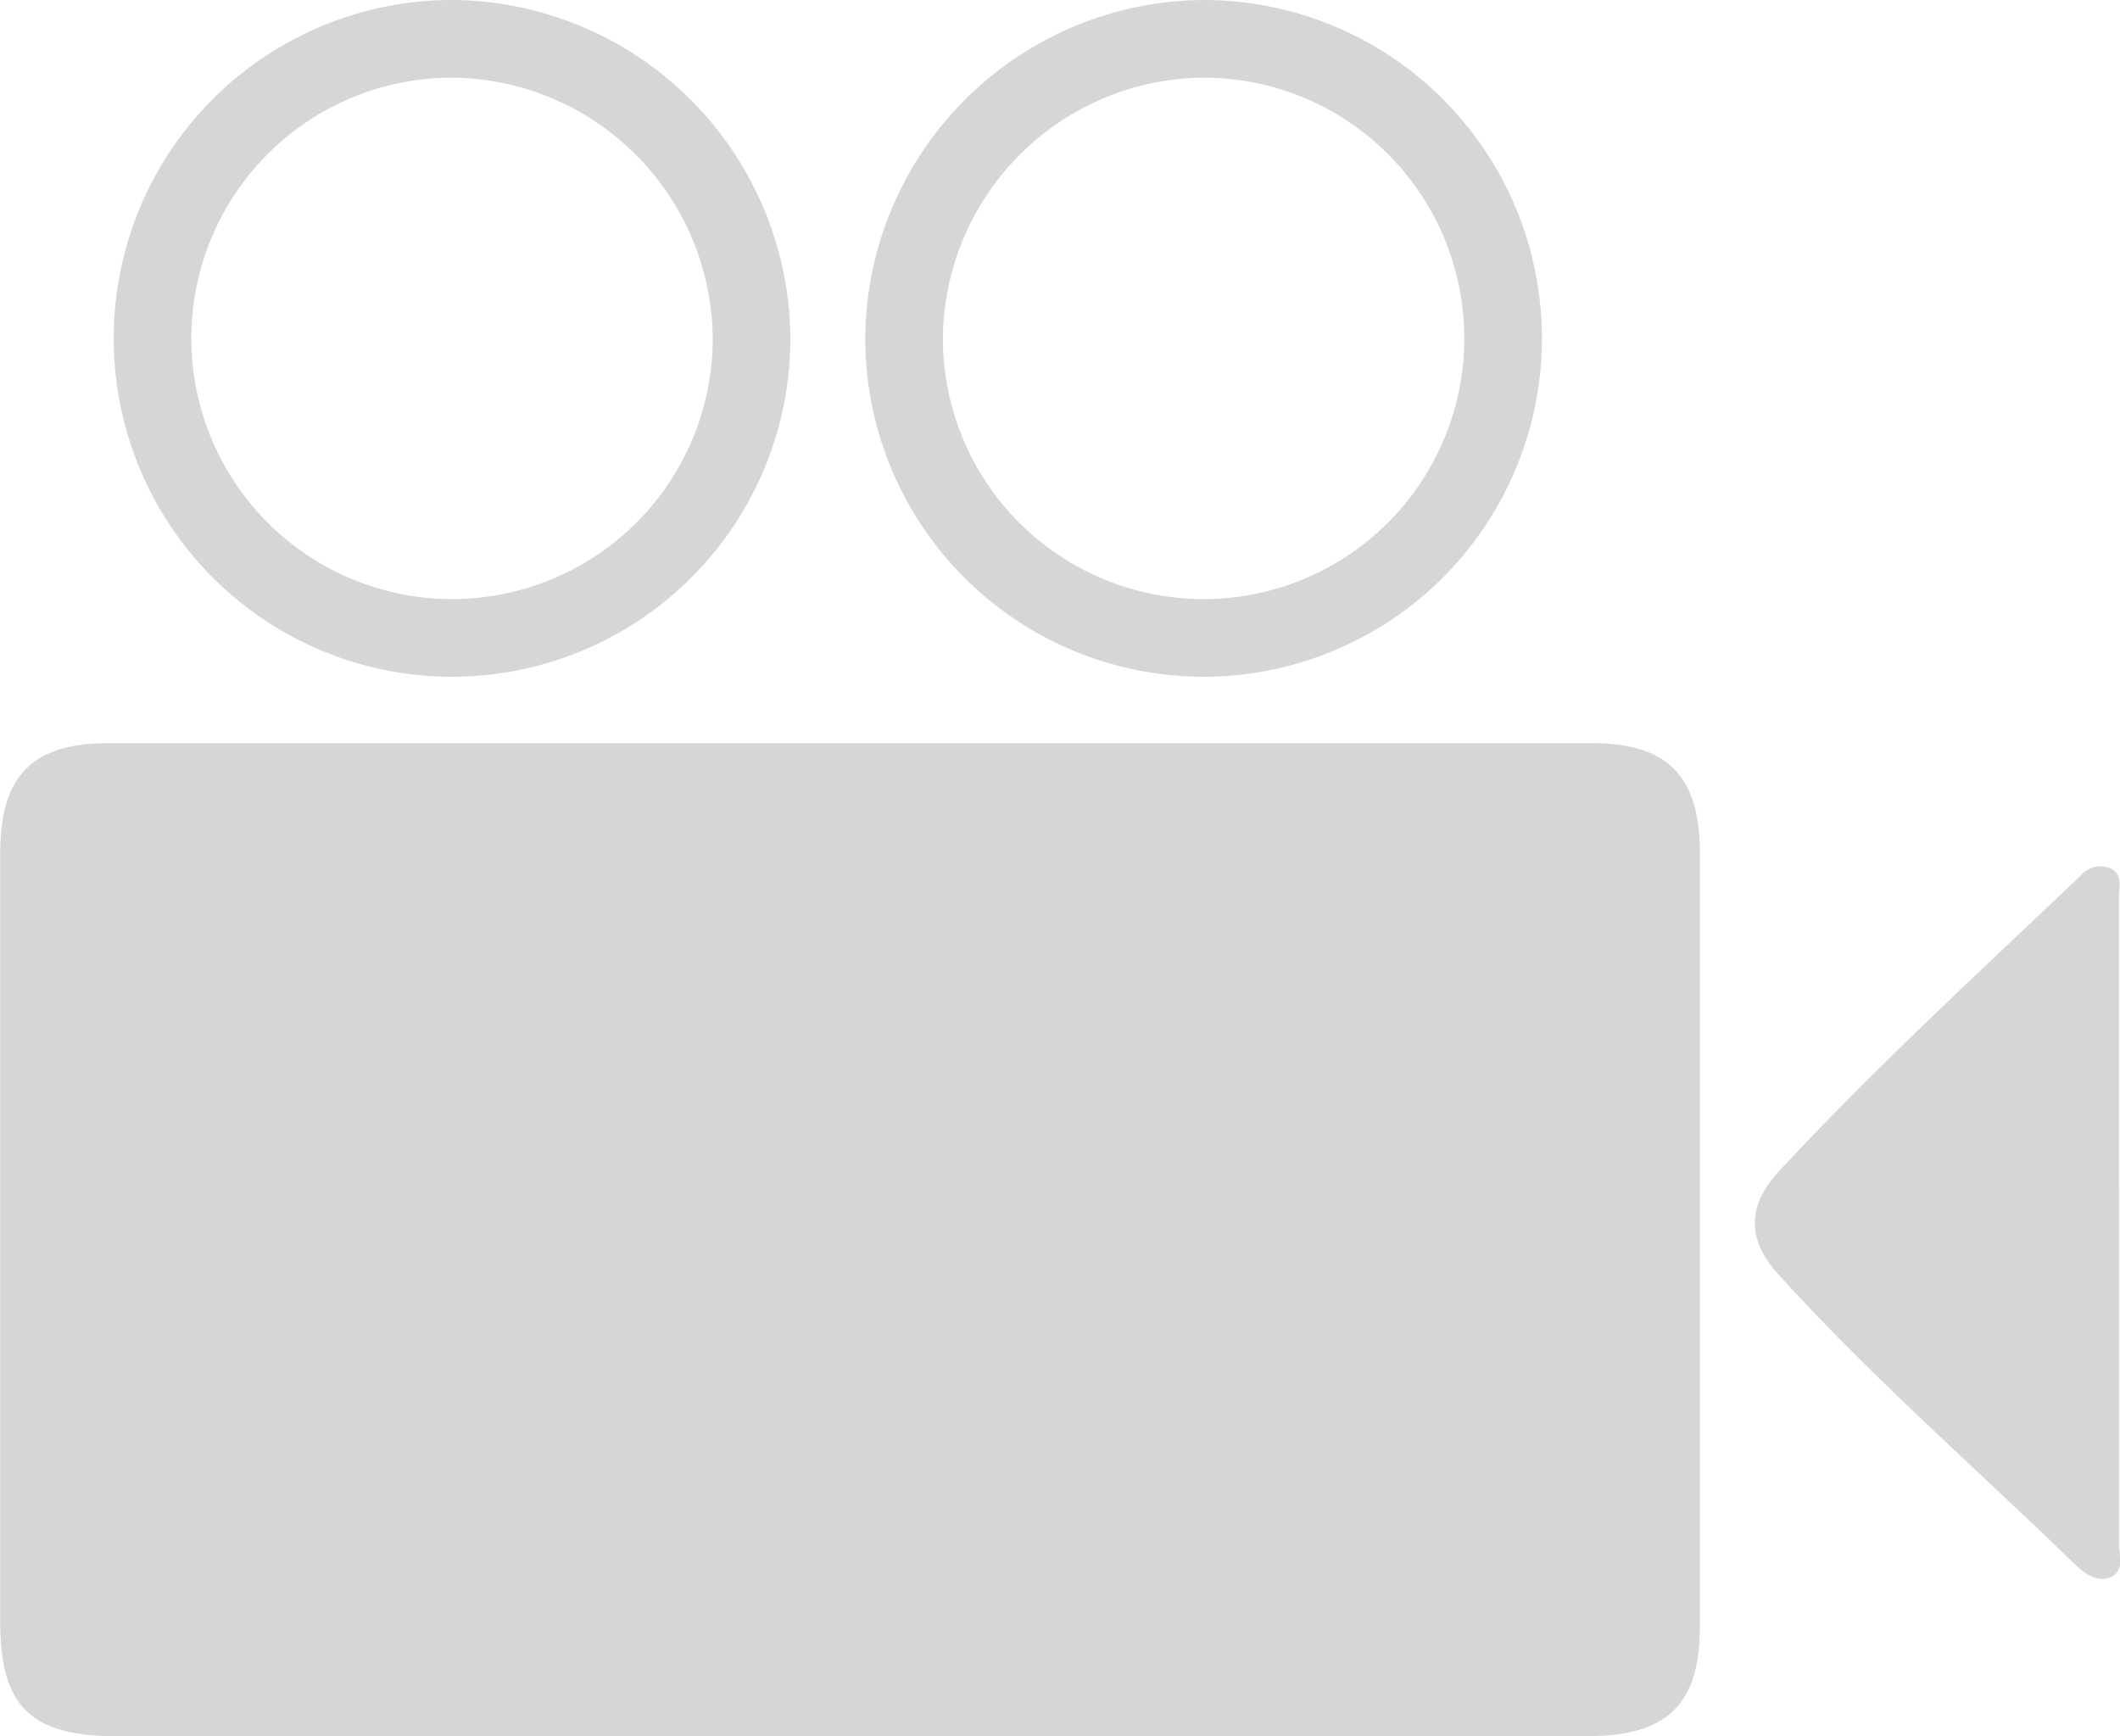 <svg id="Layer_1" data-name="Layer 1" xmlns="http://www.w3.org/2000/svg" viewBox="0 0 191.11 156.5"><defs><style>.cls-1{fill:#d6d6d6;}.cls-2{fill:none;stroke:#d6d6d6;stroke-miterlimit:10;stroke-width:7px;}</style></defs><title>blog</title><path class="cls-1" d="M170.19,245h-65.7C96.73,245,94,242.31,94,234.7q0-34.67,0-69.33c0-6.93,2.89-9.88,9.7-9.88q66.91,0,133.83,0c6.8,0,9.69,3,9.69,9.89q0,34.87,0,69.73c0,7-2.92,9.88-10.1,9.88H170.19Z" transform="translate(-93.98 -88.5)"/><path class="cls-2" d="M161.73,119a27,27,0,1,1-26.8-27A27.2,27.2,0,0,1,161.73,119Z" transform="translate(-93.98 -88.5)"/><path class="cls-2" d="M202.48,92a27,27,0,1,1-27,26.79A27.19,27.19,0,0,1,202.48,92Z" transform="translate(-93.98 -88.5)"/><path class="cls-1" d="M285,198.84c0,9.61,0,19.22,0,28.84,0,1,.56,2.41-0.79,3-1.13.46-2.23-.3-3-1-9-8.75-18.48-17-26.93-26.33-2.82-3.1-2.81-6.16.06-9.26,8.62-9.31,18-17.9,27.16-26.62a2.38,2.38,0,0,1,2.68-.72c1.2,0.52.81,1.68,0.81,2.6Q285,184.06,285,198.84Z" transform="translate(-93.98 -88.5)"/></svg>